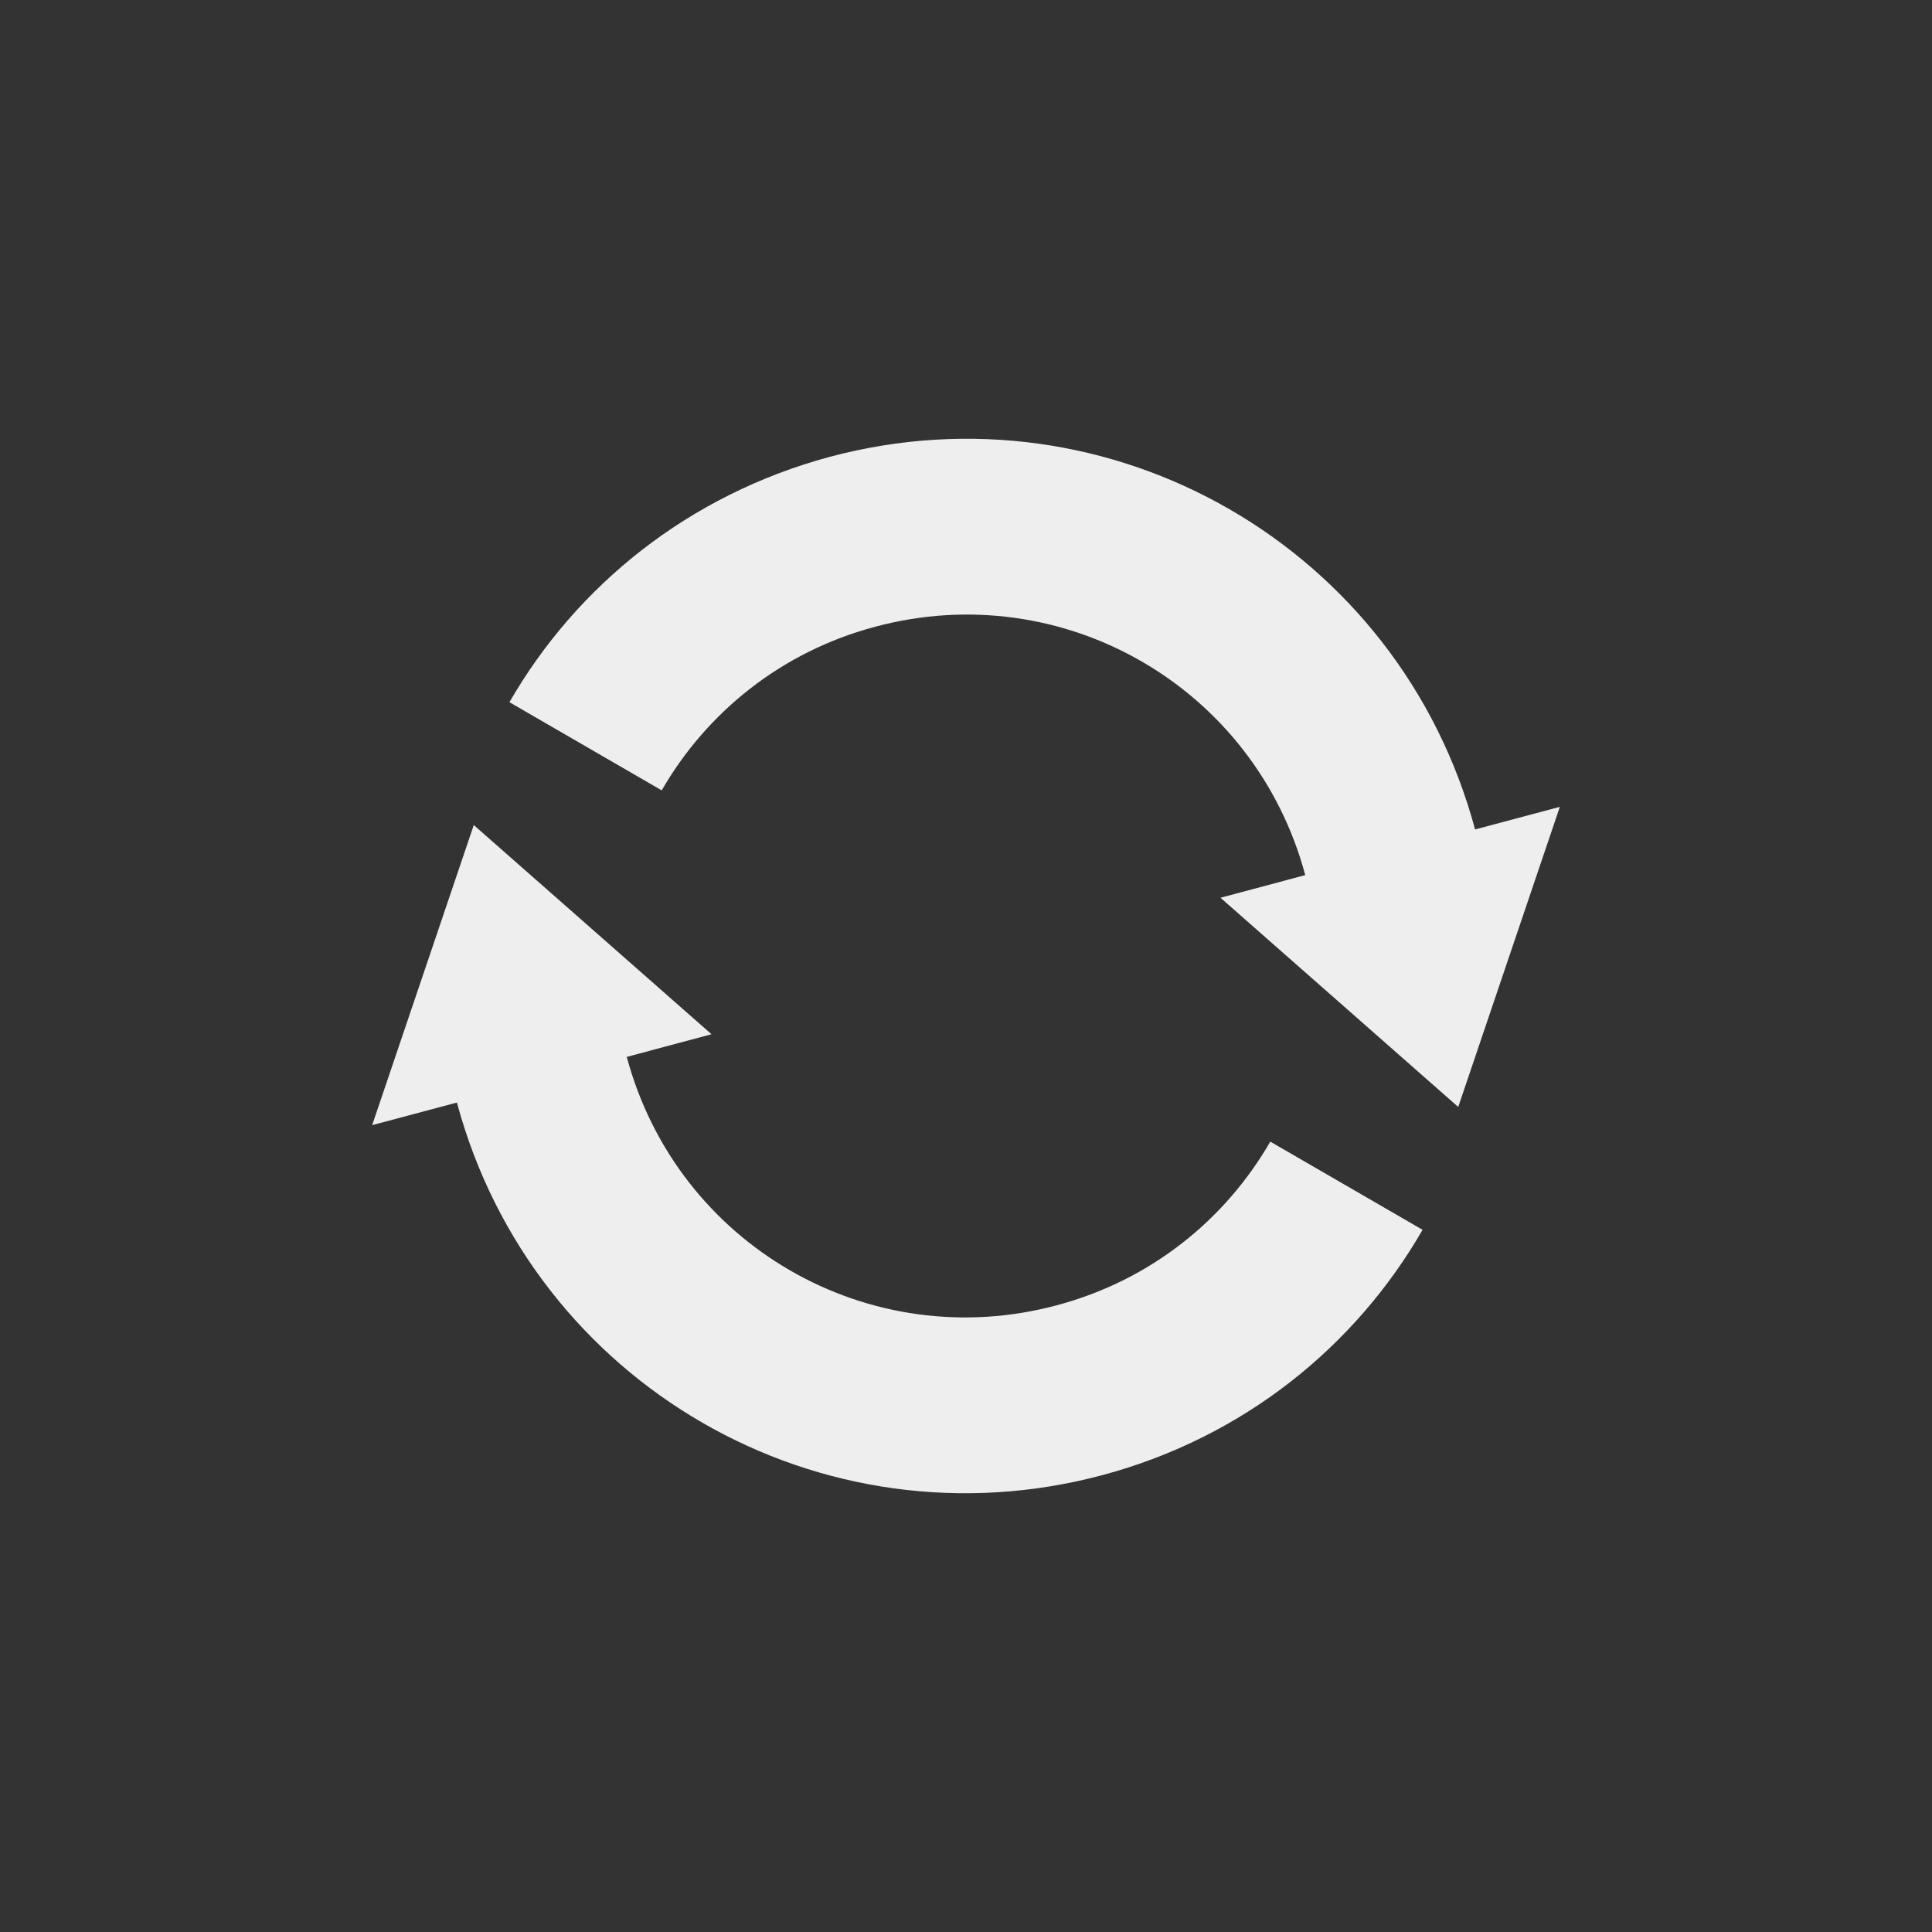 
<svg xmlns="http://www.w3.org/2000/svg" xmlns:xlink="http://www.w3.org/1999/xlink" width="22px" height="22px" viewBox="0 0 22 22" version="1.1">
<rect x="0" y="0" width="22" height="22" fill="#333333" stroke="none"/>
<g id="surface1">
<defs>
  <style id="current-color-scheme" type="text/css">
   .ColorScheme-Text { color:#eeeeee; } .ColorScheme-Highlight { color:#424242; }
  </style>
 </defs>
<path style="fill:currentColor" class="ColorScheme-Text" d="M 12.555 16.797 C 14.16 16.367 15.434 15.332 16.199 14.004 L 14.465 13 C 13.953 13.887 13.105 14.578 12.035 14.863 C 9.895 15.438 7.711 14.176 7.137 12.035 L 8.102 11.777 L 5.395 9.395 L 4.238 12.812 L 5.203 12.555 C 6.066 15.762 9.344 17.656 12.555 16.797 Z M 16.605 12.605 L 17.762 9.188 L 16.797 9.445 C 15.934 6.238 12.656 4.344 9.445 5.203 C 7.84 5.637 6.566 6.668 5.801 7.996 L 7.535 9 C 8.047 8.113 8.895 7.422 9.965 7.137 C 12.105 6.562 14.289 7.824 14.863 9.965 L 13.898 10.223 Z M 16.605 12.605 "/>
</g>
</svg>
